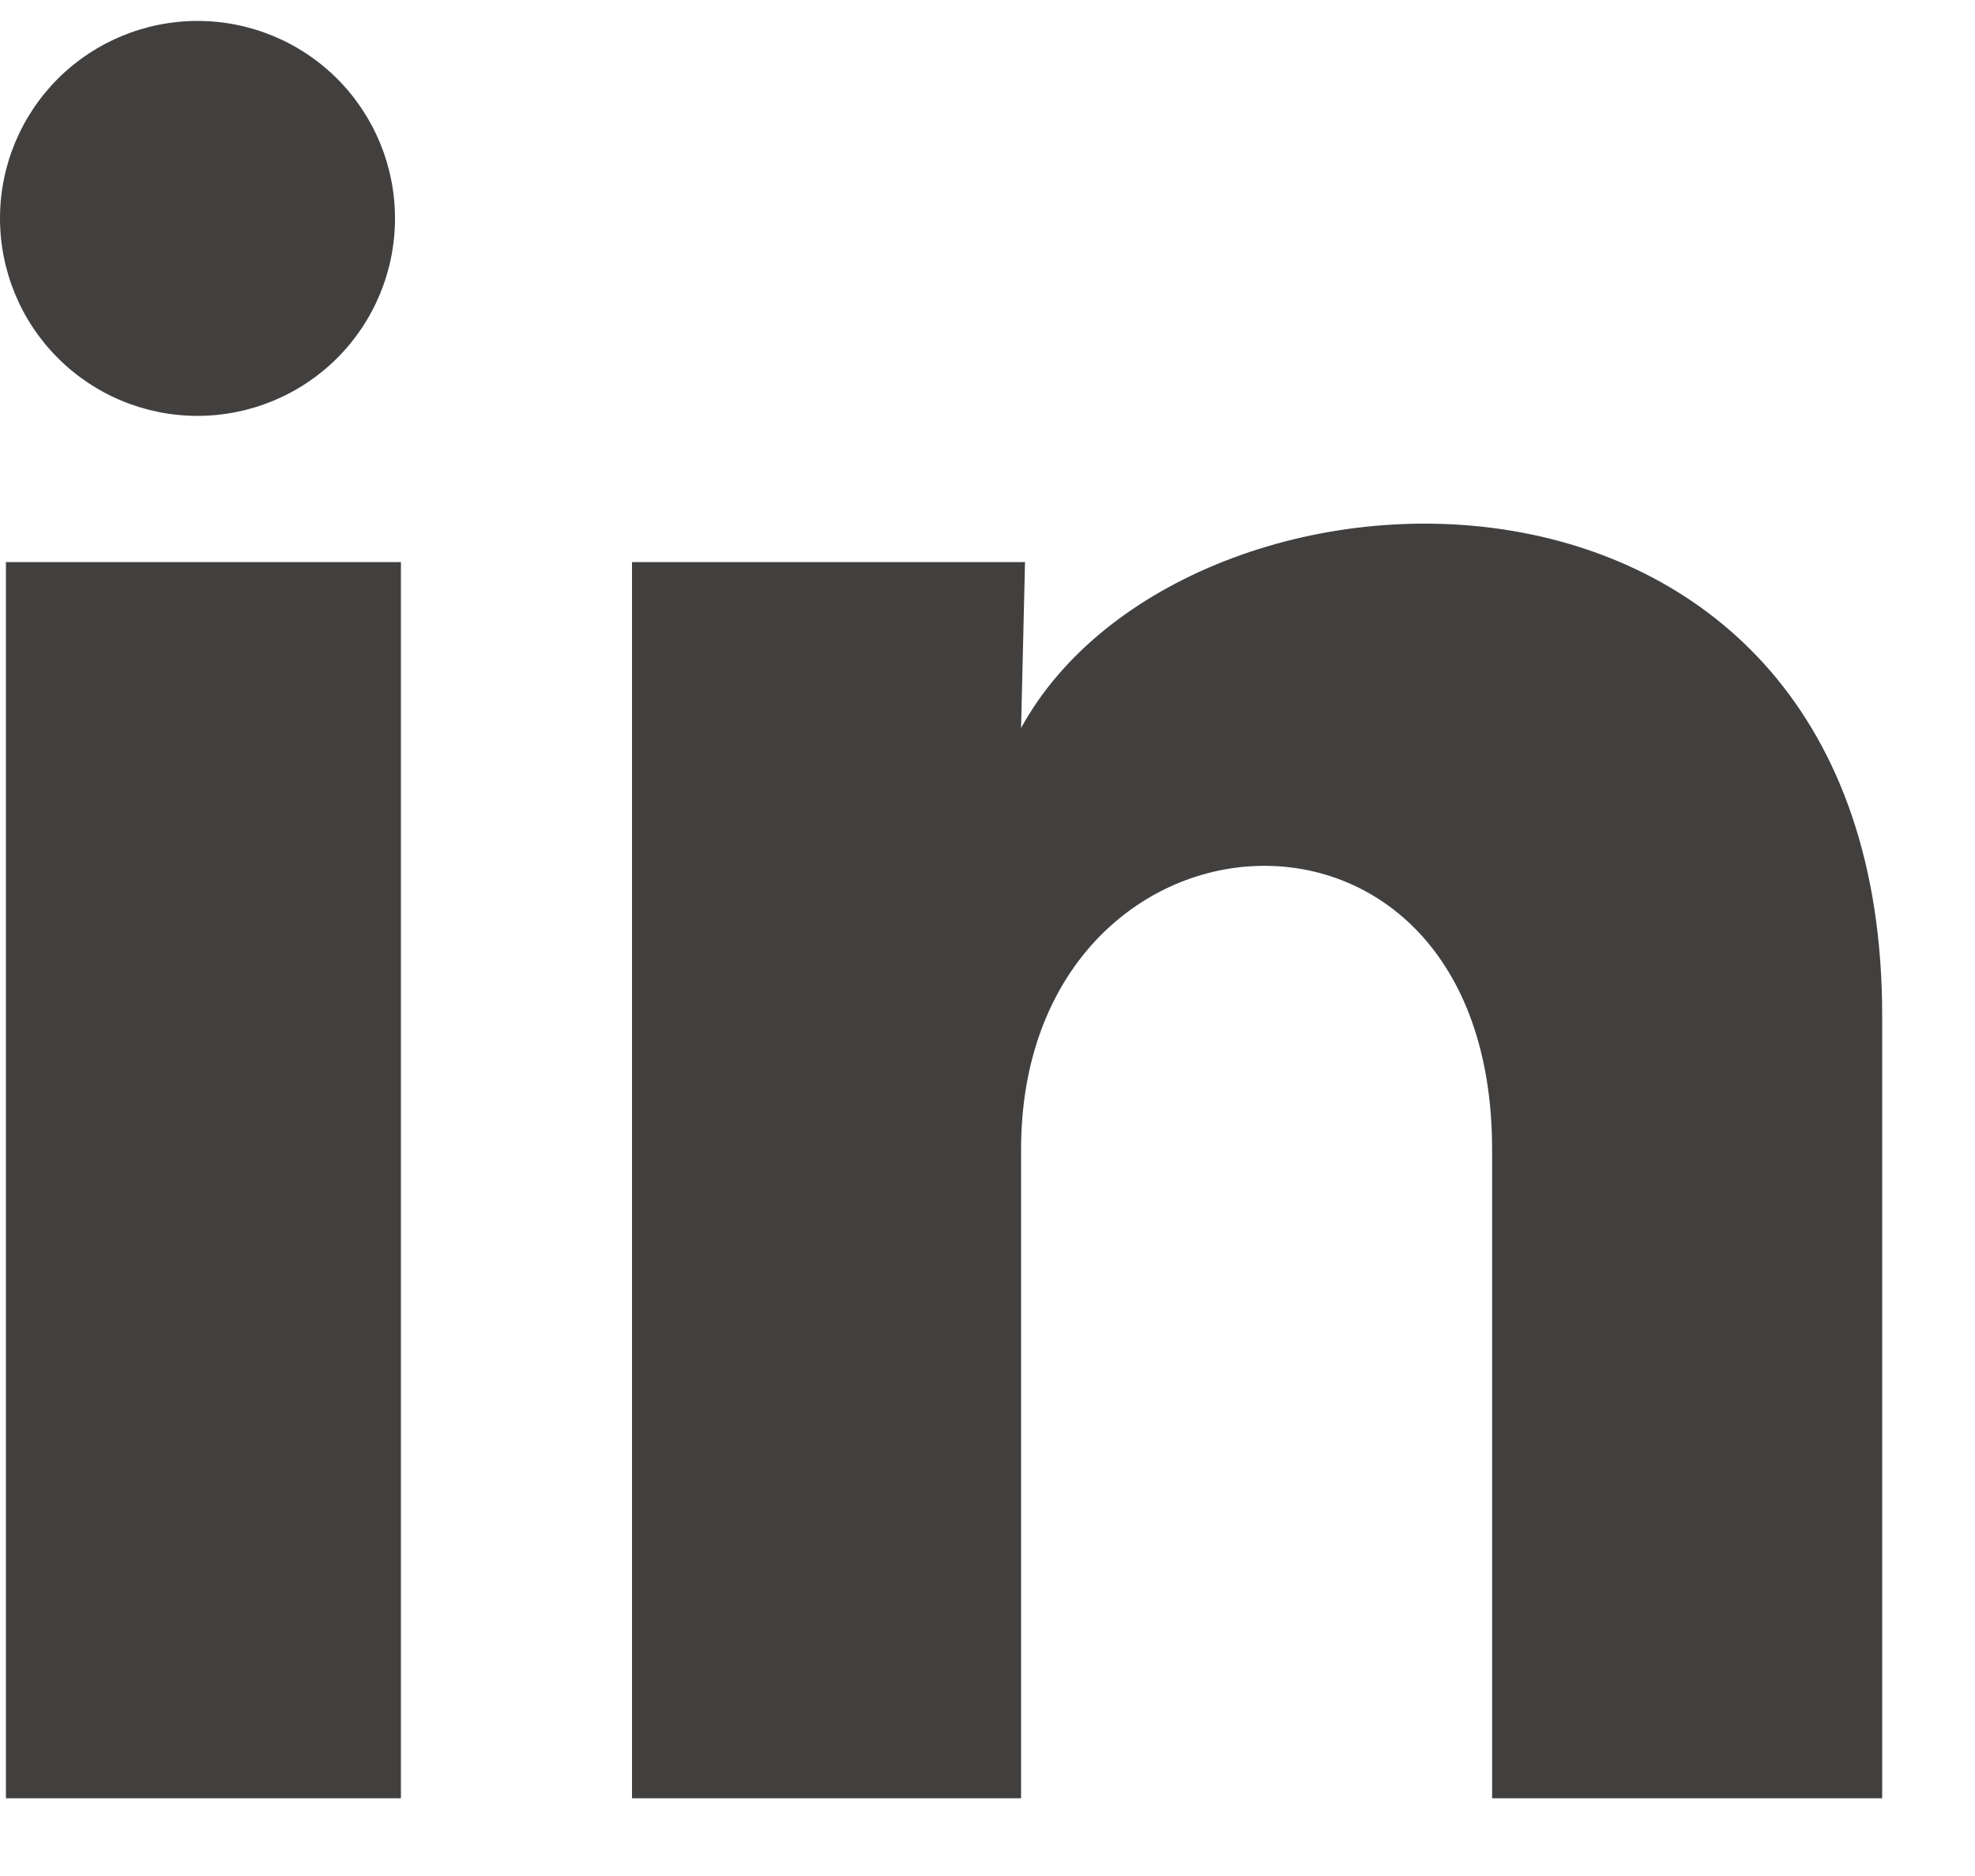 <svg width="20" height="19" viewBox="0 0 20 19" fill="none" xmlns="http://www.w3.org/2000/svg">
<path d="M4 2.213C4 2.743 3.789 3.252 3.414 3.627C3.038 4.002 2.529 4.212 1.999 4.212C1.469 4.212 0.96 4.001 0.585 3.625C0.21 3.25 -0 2.741 2.50361e-07 2.211C0 1.68 0.211 1.172 0.586 0.797C0.962 0.422 1.471 0.212 2.001 0.212C2.531 0.212 3.04 0.423 3.415 0.798C3.79 1.174 4 1.682 4 2.213ZM4.06 5.693H0.06V18.213H4.06V5.693ZM10.38 5.693H6.4V18.213H10.34V11.643C10.34 7.983 15.11 7.643 15.11 11.643V18.213H19.06V10.283C19.06 4.113 12 4.343 10.34 7.373L10.38 5.693Z" fill="#423F3F"/>
</svg>
